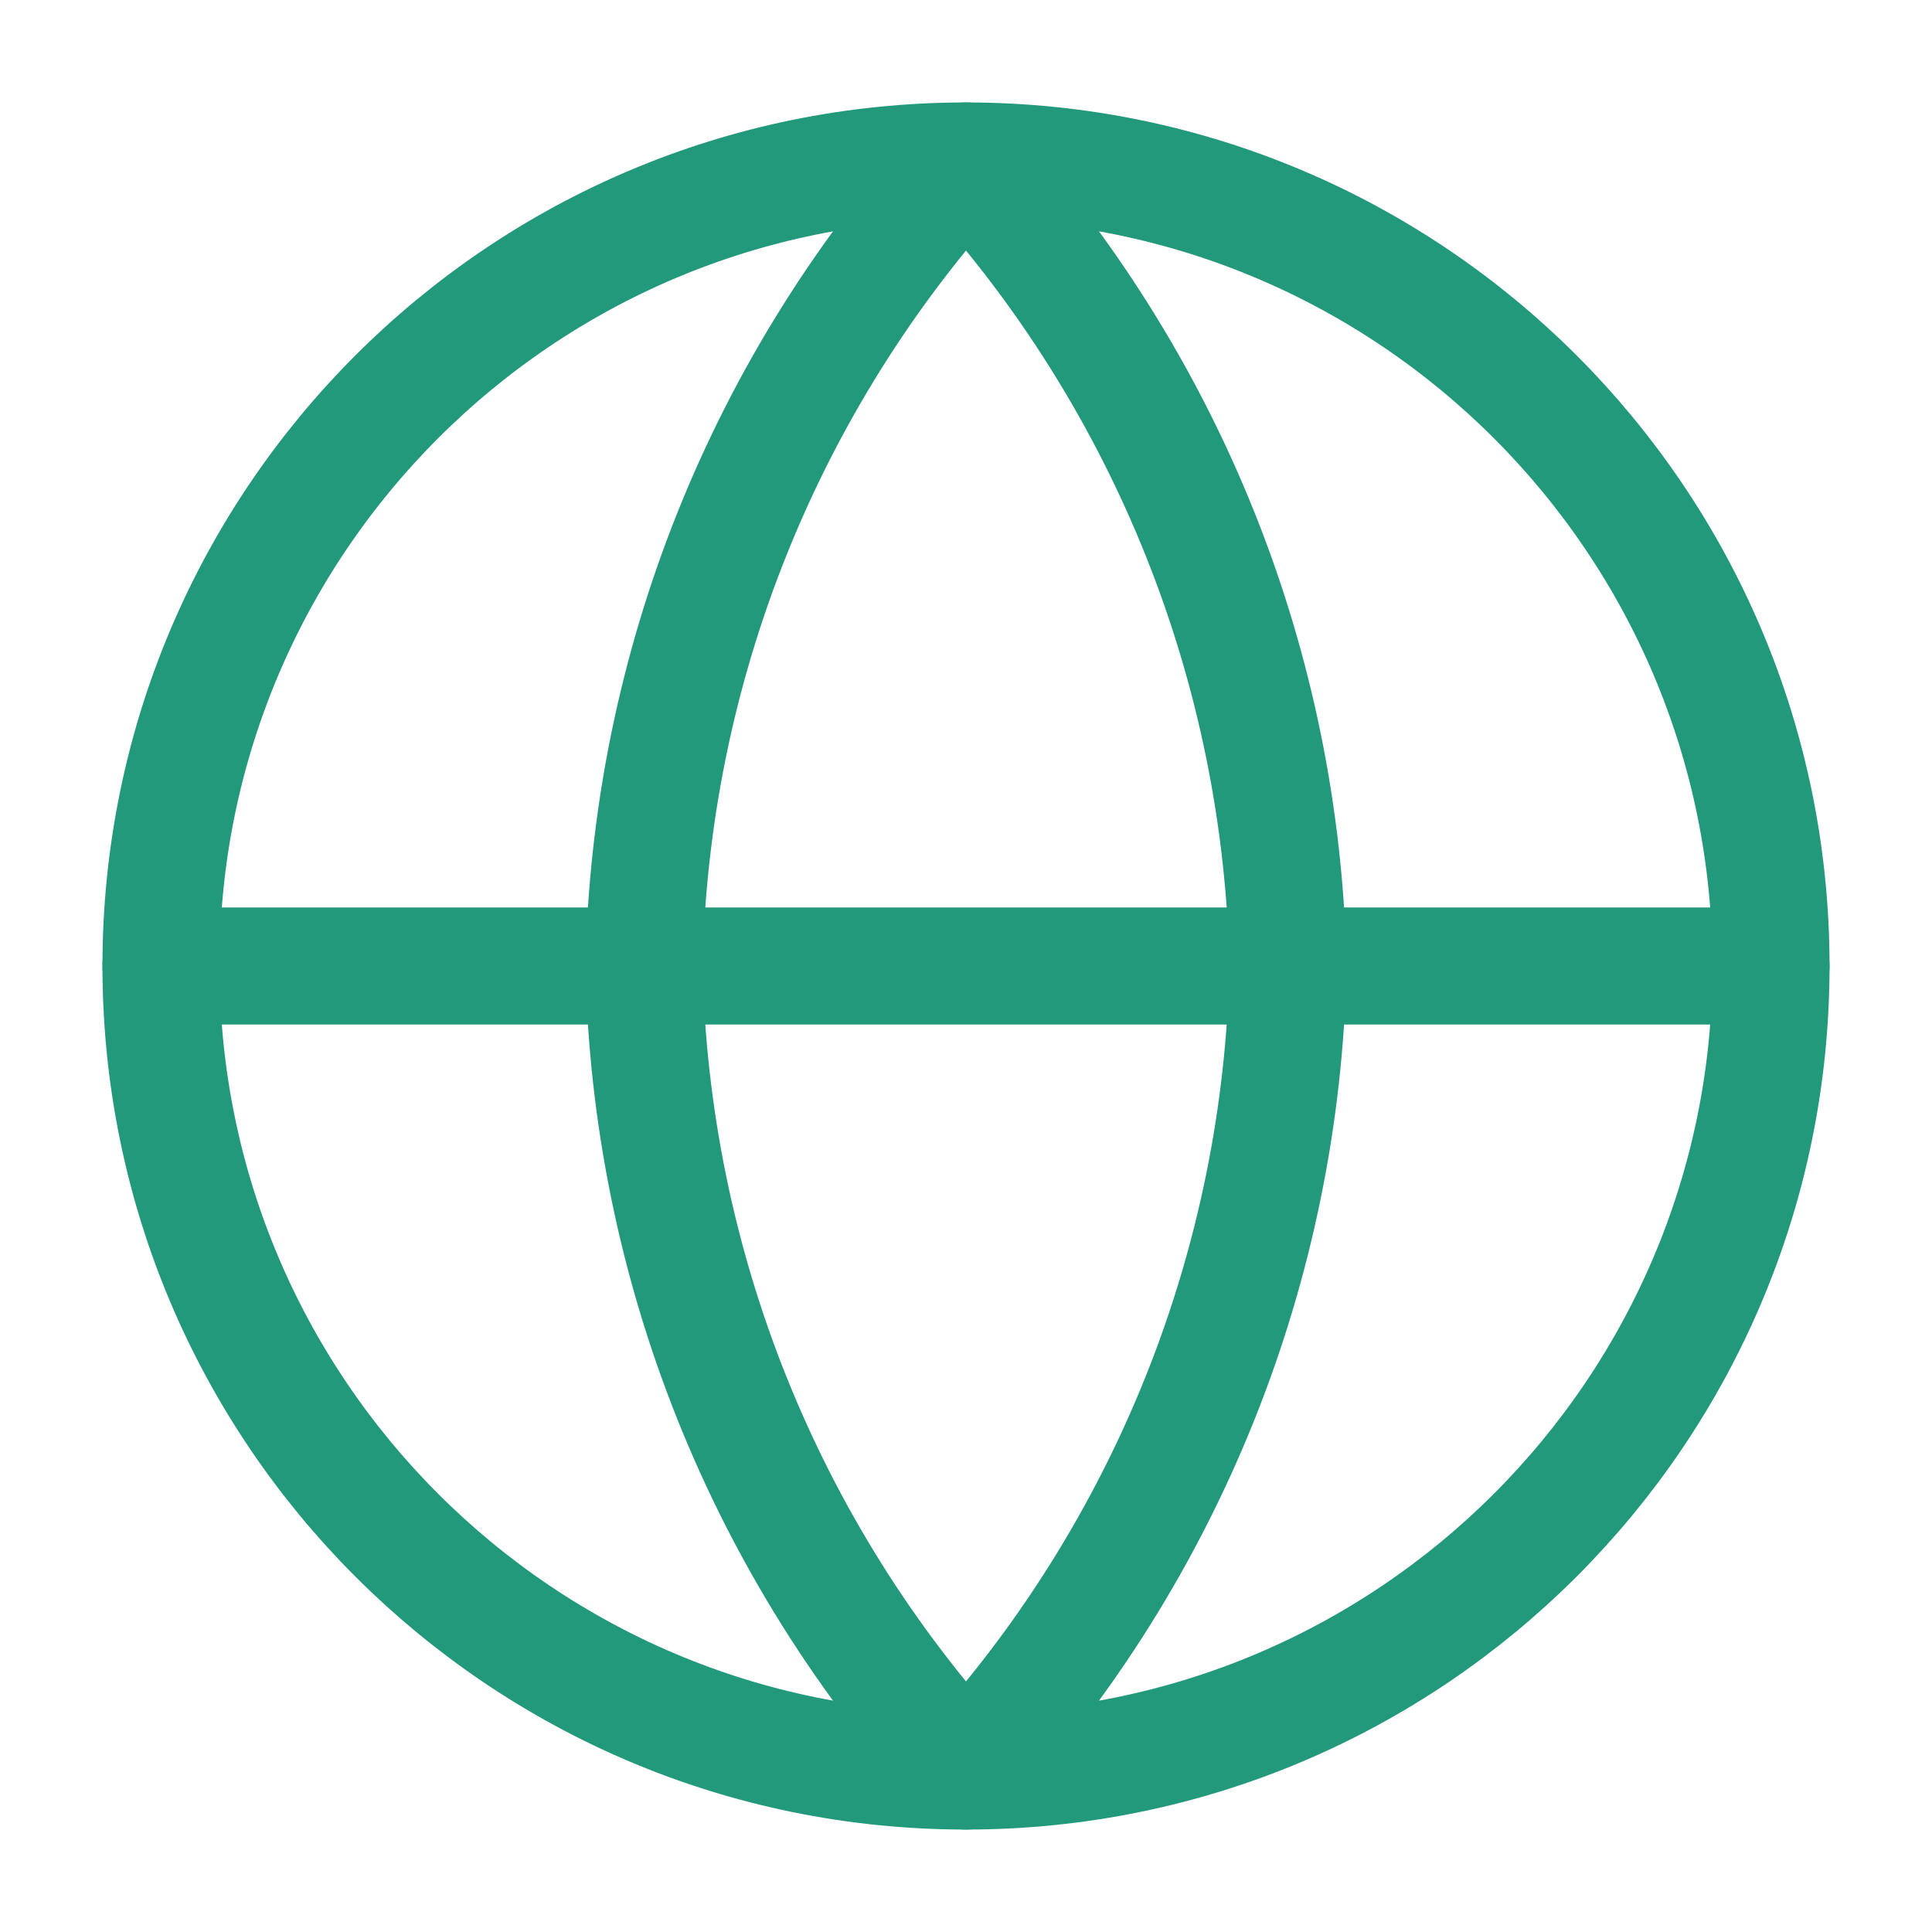 <svg width="33" height="33" viewBox="0 0 33 33" fill="none" xmlns="http://www.w3.org/2000/svg">
<path d="M16.5 30.25C24.094 30.25 30.25 24.094 30.25 16.5C30.25 8.906 24.094 2.75 16.5 2.75C8.906 2.75 2.75 8.906 2.75 16.5C2.75 24.094 8.906 30.25 16.5 30.25Z" stroke="#22997B" stroke-width="2" stroke-linecap="round" stroke-linejoin="round"/>
<path d="M2.75 16.5H30.25" stroke="#22997B" stroke-width="2" stroke-linecap="round" stroke-linejoin="round"/>
<path d="M16.5 2.75C19.939 6.515 21.894 11.402 22 16.5C21.894 21.599 19.939 26.485 16.5 30.25C13.061 26.485 11.106 21.599 11 16.5C11.106 11.402 13.061 6.515 16.5 2.75V2.75Z" stroke="#22997B" stroke-width="2" stroke-linecap="round" stroke-linejoin="round"/>
</svg>
